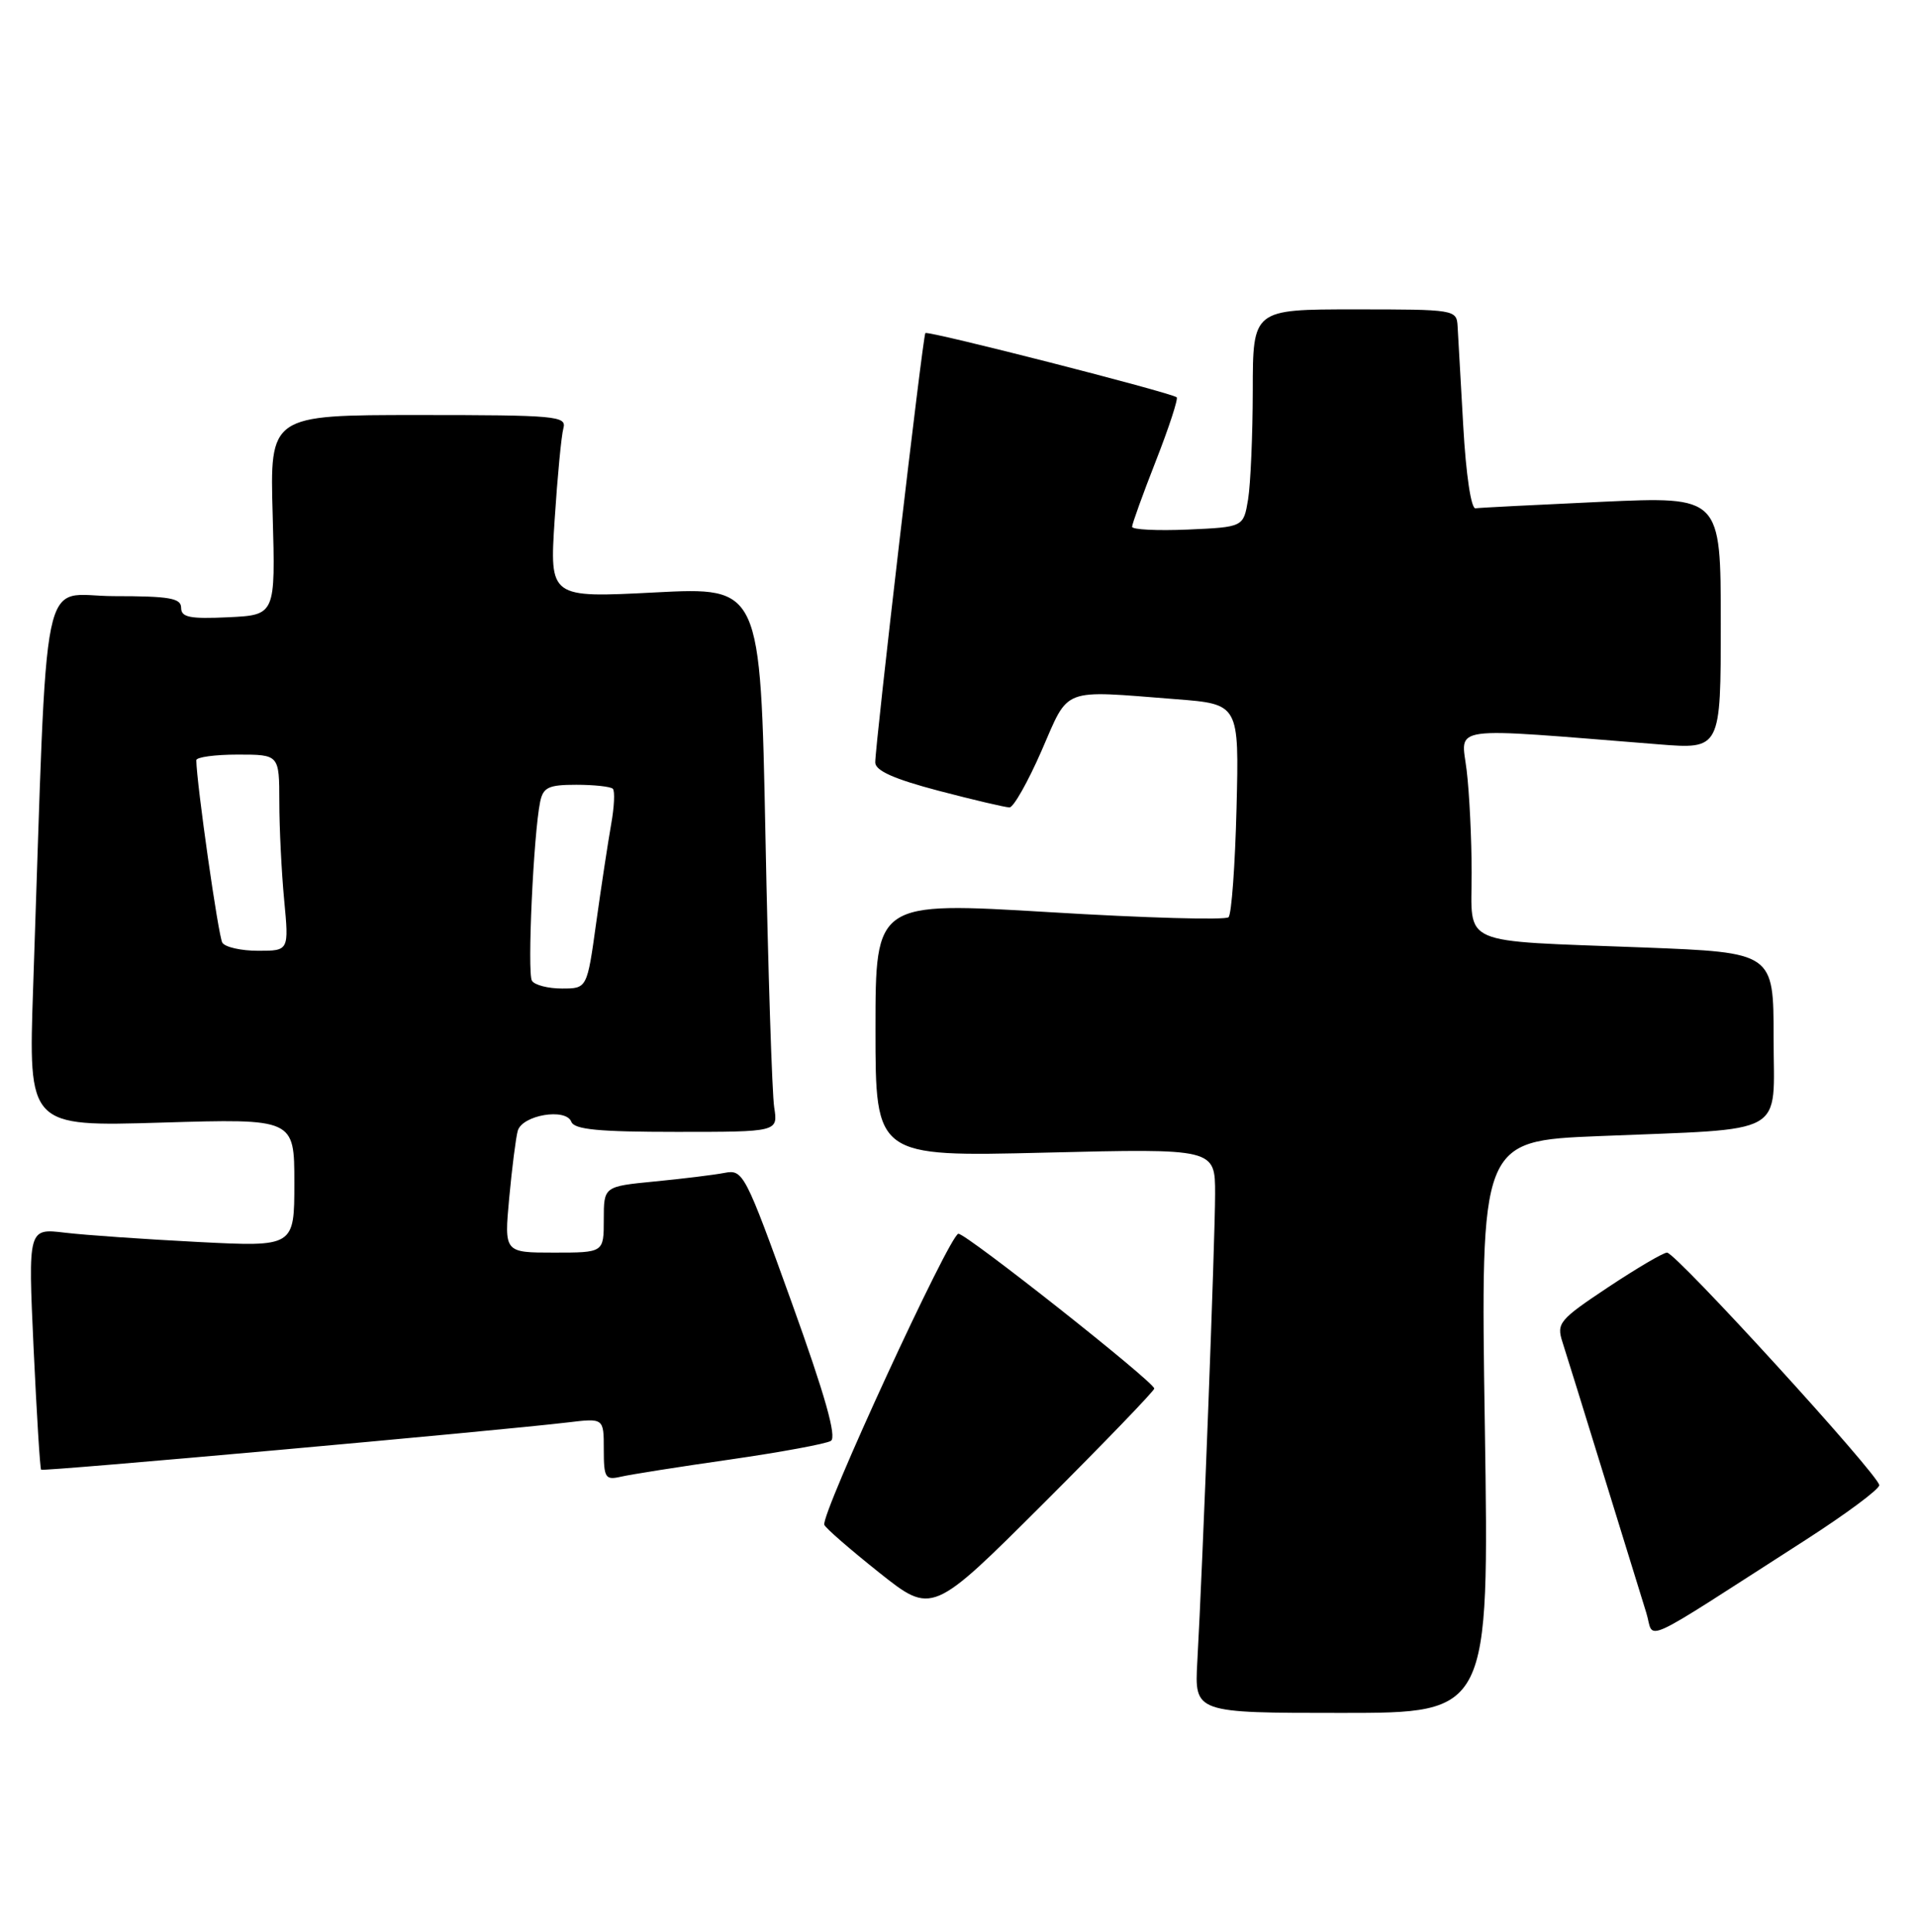 <?xml version="1.0" encoding="UTF-8" standalone="no"?>
<!DOCTYPE svg PUBLIC "-//W3C//DTD SVG 1.1//EN" "http://www.w3.org/Graphics/SVG/1.1/DTD/svg11.dtd" >
<svg xmlns="http://www.w3.org/2000/svg" xmlns:xlink="http://www.w3.org/1999/xlink" version="1.1" viewBox="0 0 254 256">
 <g >
 <path fill="currentColor"
d=" M 196.74 189.10 C 196.16 151.20 196.16 151.20 211.83 150.56 C 237.22 149.51 235.00 150.76 235.00 137.53 C 235.00 126.23 235.00 126.23 217.75 125.56 C 192.99 124.61 195.00 125.48 194.99 115.67 C 194.99 111.18 194.69 105.07 194.33 102.09 C 193.61 96.07 191.35 96.38 219.75 98.64 C 228.00 99.30 228.00 99.30 228.00 82.54 C 228.00 65.79 228.00 65.79 212.25 66.50 C 203.59 66.90 196.05 67.28 195.50 67.36 C 194.92 67.44 194.24 62.91 193.88 56.50 C 193.53 50.45 193.20 44.49 193.13 43.25 C 193.00 41.03 192.80 41.00 179.50 41.00 C 166.00 41.00 166.00 41.00 165.99 51.75 C 165.98 57.66 165.70 64.15 165.37 66.18 C 164.76 69.85 164.76 69.85 157.38 70.18 C 153.32 70.35 150.00 70.19 150.00 69.81 C 150.00 69.44 151.42 65.50 153.16 61.06 C 154.90 56.62 156.13 52.83 155.91 52.65 C 155.14 52.02 122.89 43.77 122.61 44.14 C 122.26 44.58 115.94 98.87 115.97 101.05 C 115.99 102.14 118.46 103.24 124.39 104.80 C 129.01 106.01 133.22 107.00 133.76 107.00 C 134.29 107.00 136.20 103.62 138.00 99.50 C 141.72 90.97 140.44 91.46 155.84 92.66 C 164.18 93.31 164.18 93.31 163.84 107.07 C 163.65 114.64 163.18 121.16 162.78 121.55 C 162.39 121.95 151.70 121.65 139.03 120.88 C 116.00 119.50 116.00 119.50 116.00 136.40 C 116.00 153.30 116.00 153.30 138.50 152.75 C 161.00 152.20 161.00 152.20 161.00 158.21 C 161.00 164.20 159.36 207.45 158.64 220.25 C 158.27 227.00 158.27 227.00 177.79 227.00 C 197.31 227.00 197.31 227.00 196.74 189.10 Z  M 239.25 204.07 C 244.61 200.62 249.00 197.36 249.00 196.82 C 249.00 195.53 222.06 166.00 220.88 166.00 C 220.38 166.00 216.87 168.07 213.07 170.59 C 206.61 174.89 206.22 175.35 207.02 177.84 C 207.49 179.30 209.96 187.25 212.50 195.50 C 215.04 203.75 217.58 211.96 218.13 213.73 C 219.28 217.40 216.54 218.65 239.25 204.07 Z  M 152.94 184.01 C 152.84 183.07 128.07 163.50 126.99 163.50 C 125.87 163.50 108.72 200.73 109.22 202.07 C 109.37 202.50 112.65 205.34 116.50 208.41 C 123.50 213.97 123.50 213.97 138.25 199.25 C 146.36 191.15 152.97 184.29 152.94 184.01 Z  M 96.72 193.42 C 103.44 192.45 109.46 191.34 110.09 190.95 C 110.89 190.45 109.34 184.95 104.89 172.59 C 98.74 155.50 98.46 154.96 96.02 155.43 C 94.63 155.70 90.46 156.21 86.75 156.57 C 80.00 157.23 80.00 157.23 80.00 161.62 C 80.00 166.00 80.00 166.00 73.40 166.00 C 66.80 166.00 66.80 166.00 67.47 158.75 C 67.84 154.76 68.35 150.76 68.60 149.86 C 69.19 147.77 74.98 146.79 75.70 148.66 C 76.09 149.69 79.34 150.00 89.65 150.00 C 103.09 150.00 103.09 150.00 102.58 146.75 C 102.30 144.96 101.77 128.71 101.42 110.64 C 100.76 77.79 100.76 77.79 86.79 78.51 C 72.82 79.23 72.82 79.23 73.49 68.87 C 73.86 63.17 74.38 57.71 74.65 56.75 C 75.10 55.13 73.72 55.00 55.44 55.00 C 35.75 55.00 35.75 55.00 36.13 68.25 C 36.50 81.50 36.50 81.50 30.25 81.80 C 25.15 82.04 24.00 81.81 24.00 80.55 C 24.00 79.27 22.47 79.00 15.11 79.00 C 5.17 79.00 6.37 73.20 4.39 130.90 C 3.76 149.30 3.76 149.30 21.38 148.77 C 39.00 148.24 39.00 148.24 39.00 156.74 C 39.00 165.24 39.00 165.24 26.25 164.59 C 19.24 164.23 11.30 163.68 8.61 163.36 C 3.72 162.77 3.72 162.77 4.45 178.64 C 4.86 187.36 5.30 194.62 5.45 194.77 C 5.70 195.03 65.55 189.65 75.25 188.50 C 80.00 187.93 80.00 187.93 80.00 192.07 C 80.00 195.86 80.20 196.17 82.25 195.70 C 83.49 195.41 90.00 194.38 96.72 193.42 Z  M 70.48 129.97 C 69.84 128.94 70.69 110.50 71.57 106.25 C 71.97 104.34 72.68 104.00 76.35 104.00 C 78.73 104.00 80.91 104.24 81.20 104.53 C 81.49 104.82 81.39 106.96 80.97 109.28 C 80.56 111.60 79.67 117.44 79.00 122.25 C 77.79 131.00 77.79 131.00 74.46 131.00 C 72.62 131.00 70.83 130.54 70.48 129.97 Z  M 29.46 124.93 C 28.93 124.09 26.05 103.83 26.01 100.75 C 26.00 100.34 28.48 100.00 31.50 100.00 C 37.00 100.00 37.00 100.00 37.01 106.25 C 37.01 109.69 37.30 115.54 37.65 119.25 C 38.29 126.00 38.29 126.00 34.20 126.00 C 31.96 126.00 29.82 125.52 29.46 124.93 Z "/>
</g>
</svg>